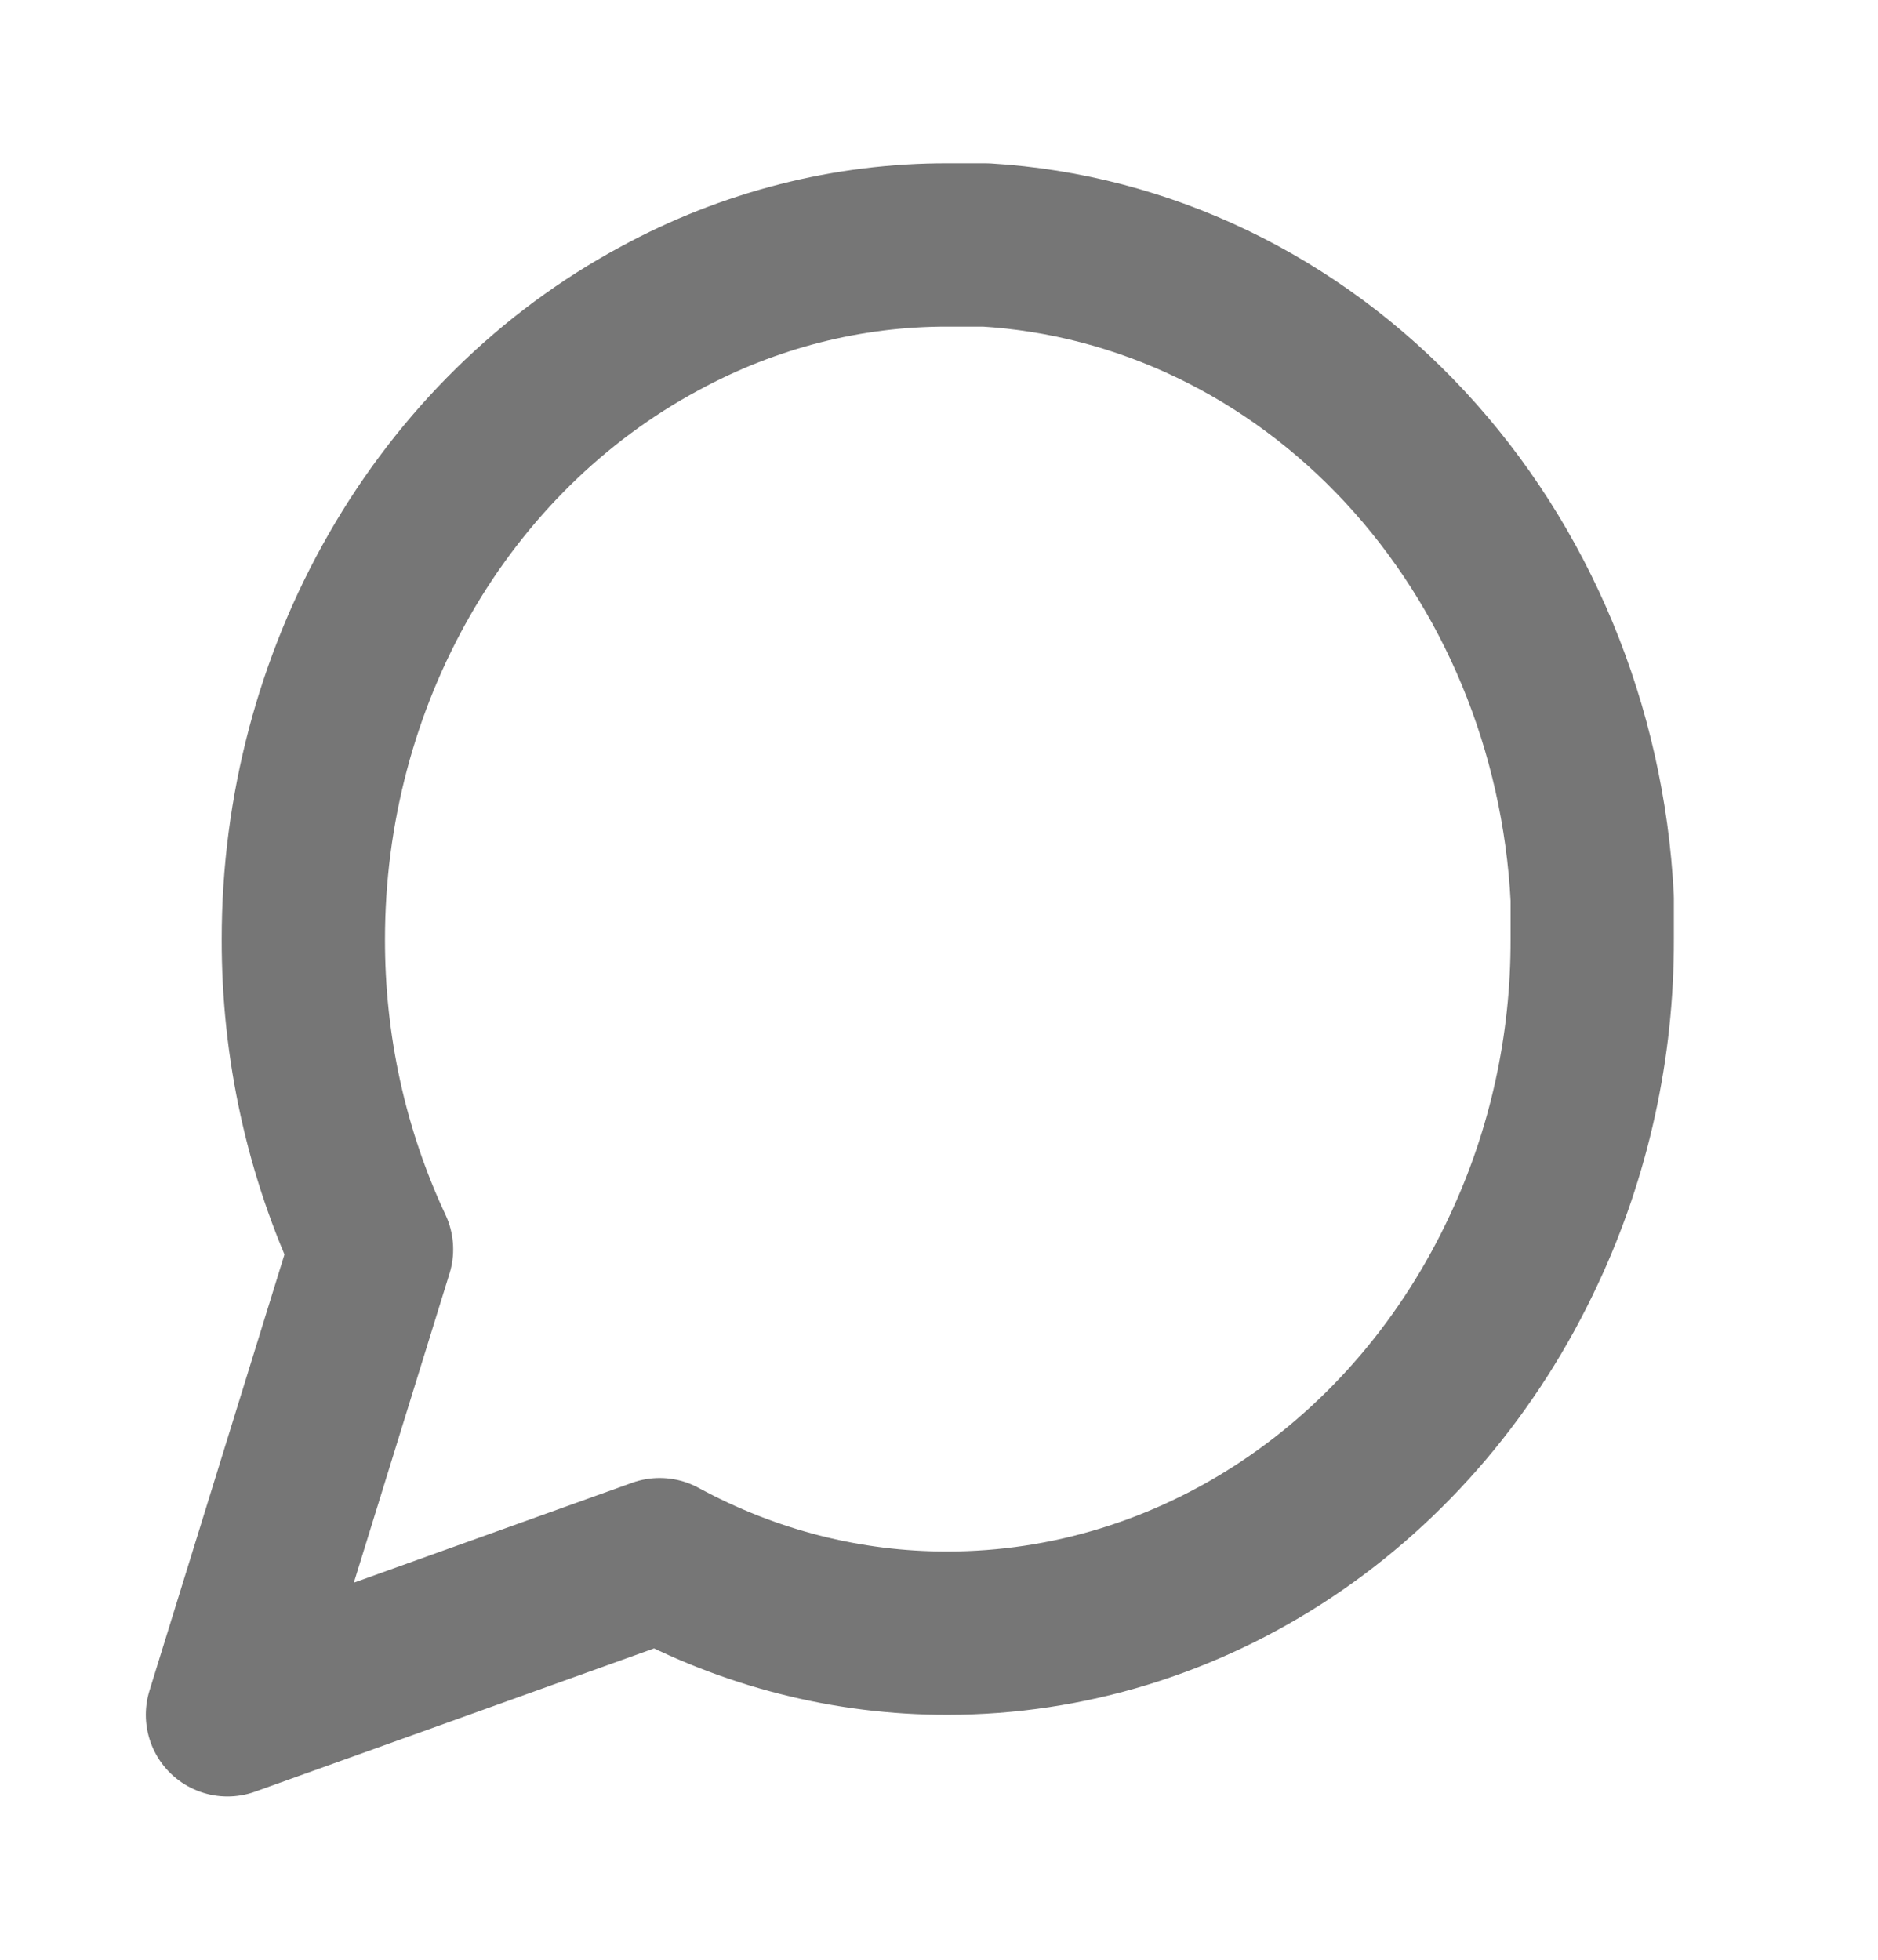 <svg width="23" height="24" viewBox="0 0 23 24" fill="none" xmlns="http://www.w3.org/2000/svg">
<g id="icon-message-circle">
<path id="Vector" d="M19.5 11.5C19.504 12.82 19.217 14.122 18.665 15.3C18.009 16.712 17.002 17.899 15.756 18.729C14.509 19.559 13.073 19.999 11.608 20C10.382 20.003 9.173 19.695 8.079 19.1L2.786 21L4.55 15.3C3.998 14.122 3.712 12.82 3.715 11.5C3.715 9.922 4.124 8.375 4.895 7.033C5.665 5.69 6.768 4.606 8.079 3.9C9.173 3.305 10.382 2.997 11.608 3H12.072C14.007 3.115 15.835 3.995 17.206 5.471C18.577 6.947 19.394 8.916 19.5 11V11.5Z" stroke="#767676" stroke-width="2" stroke-linecap="round" stroke-linejoin="round"/>
</g>
</svg>
